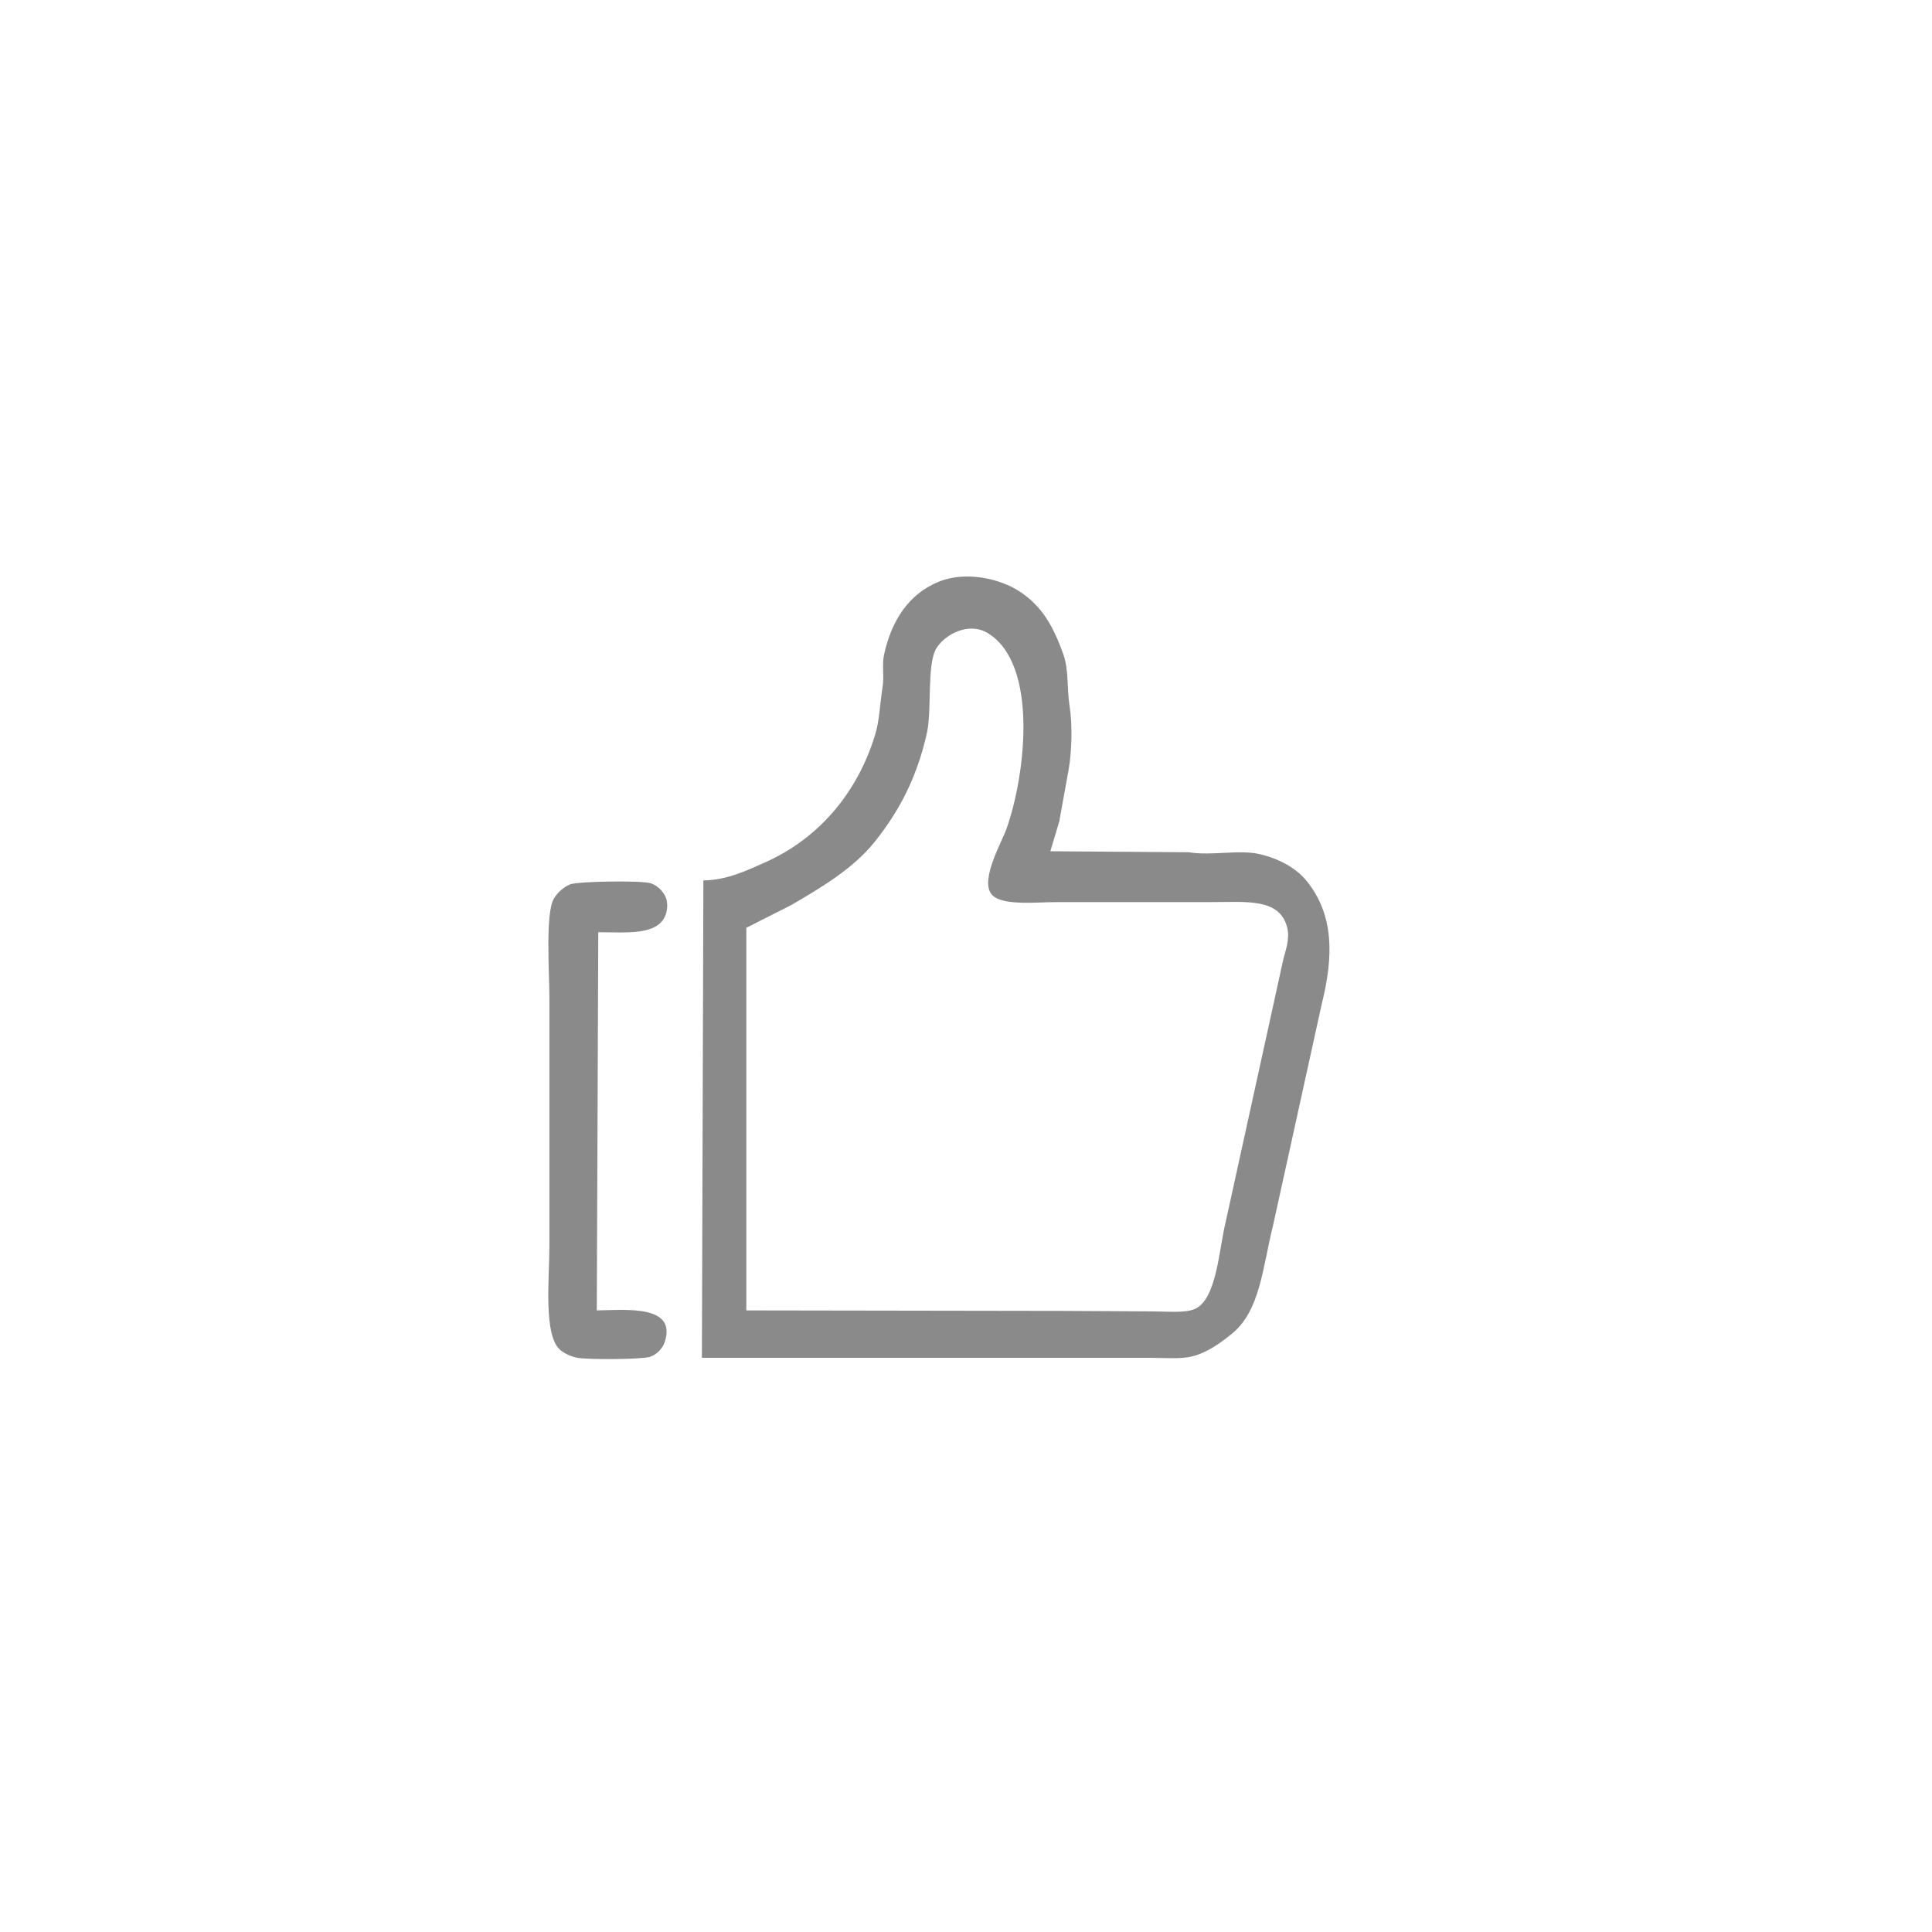 <?xml version="1.0" standalone="no"?><!DOCTYPE svg PUBLIC "-//W3C//DTD SVG 1.1//EN" "http://www.w3.org/Graphics/SVG/1.1/DTD/svg11.dtd"><svg t="1547977220328" class="icon" style="" viewBox="0 0 1024 1024" version="1.1" xmlns="http://www.w3.org/2000/svg" p-id="6564" xmlns:xlink="http://www.w3.org/1999/xlink" width="64" height="64"><defs><style type="text/css"></style></defs><path d="M692.73 467.149c-5.598-7.022-14.705-11.985-24.851-14.392-11.067-2.625-25.469 0.973-37.931-1.047l-73.245-0.523 4.709-15.701 4.97-27.475c1.692-9.726 2.115-23.626 0.523-33.755-1.508-9.6-0.337-19.363-3.401-27.737-5.411-14.797-10.974-24.966-23.019-32.971-10.06-6.685-28.345-11.135-42.9-5.234-15.81 6.41-25.048 20.416-29.036 38.727-1.135 5.21 0.173 11.275-0.784 17.27-1.45 9.079-1.562 17.351-3.924 25.121-9.497 31.24-30.33 55.29-58.595 67.773-9.015 3.981-20.027 9.359-32.437 9.421l-0.784 253.037h237.52c7.417 0 16.272 0.809 22.496-0.786 8.063-2.064 14.899-7.171 20.664-11.776 15.24-12.169 16.457-35.178 21.973-57.306l25.897-117.752c6.416-25.739 6.283-47.175-7.846-64.895z m-12.556 41.345l-6.54 29.83-24.066 109.642c-3.459 13.935-4.639 40.656-16.218 45.791-5.229 2.319-14.978 1.309-22.235 1.309l-47.347-0.261-168.2-0.263V491.747l23.805-12.037c16.061-9.382 32.888-19.361 44.208-33.494 12.875-16.077 22.404-33.939 27.728-57.83 2.661-11.944-0.153-36.286 4.97-44.745 4.319-7.131 16.923-14.308 27.205-8.113 26.935 16.23 20.246 74.852 9.941 103.884-2.581 7.27-15.551 29.458-6.54 35.849 6.604 4.684 22.452 2.88 33.22 2.879h81.092c19.633-0.002 37.13-2.306 41.07 13.608 1.487 6.016-0.962 12.141-2.093 16.746z m-327.504-23.289c1.023-2.546 1.423-6.491 0.261-9.42-1.311-3.305-4.435-6.394-7.847-7.588-4.728-1.653-38.989-1.073-42.9 0.523-3.521 1.438-6.775 4.454-8.632 7.588-4.596 7.756-2.356 39.624-2.355 52.596v131.622c0 16.896-3.379 47.895 6.017 55.212 2.343 1.824 5.45 3.273 8.895 3.926 5.538 1.048 34.343 0.892 38.454-0.524 3.599-1.239 6.694-4.435 7.847-8.111 6.087-19.423-20.078-16.753-36.099-16.487l0.786-200.441c14.626-0.021 31.233 1.903 35.573-8.897z" p-id="6565" fill="#8a8a8a"></path></svg>